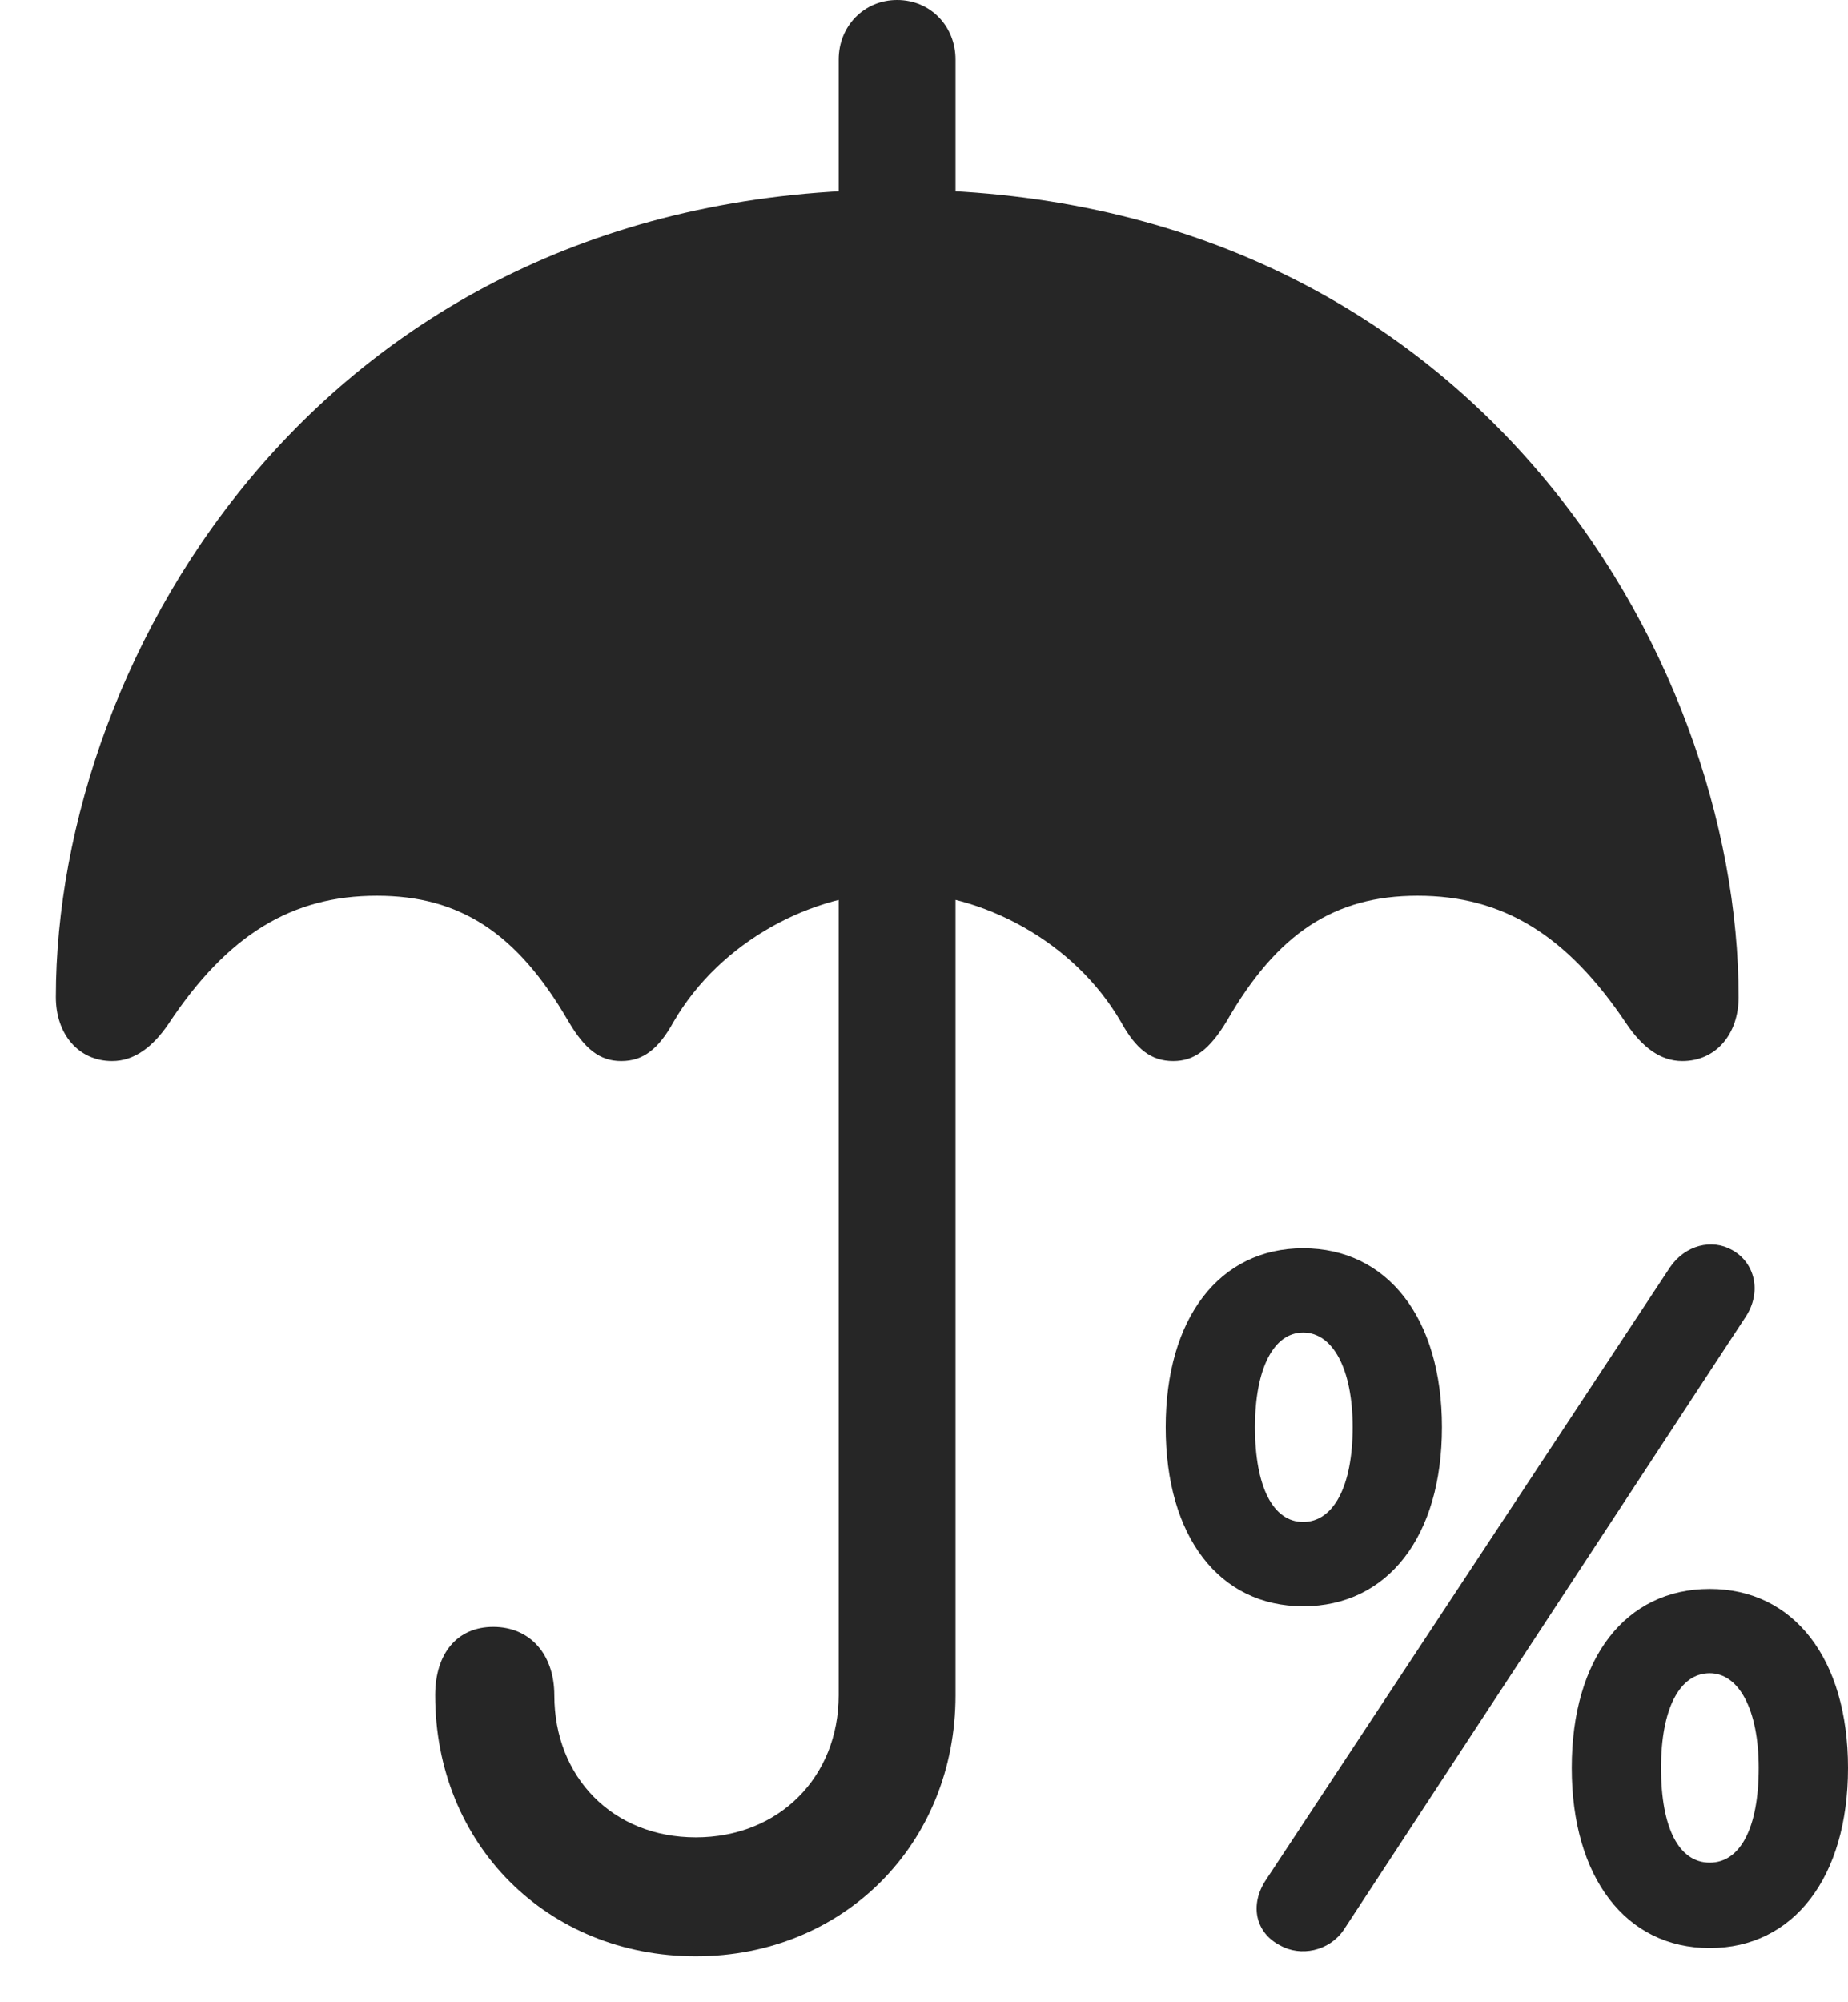 <?xml version="1.0" encoding="UTF-8"?>
<!--Generator: Apple Native CoreSVG 232.5-->
<!DOCTYPE svg
PUBLIC "-//W3C//DTD SVG 1.1//EN"
       "http://www.w3.org/Graphics/SVG/1.1/DTD/svg11.dtd">
<svg version="1.1" xmlns="http://www.w3.org/2000/svg" xmlns:xlink="http://www.w3.org/1999/xlink" width="104.748" height="113.42">
 <g>
  <rect height="113.42" opacity="0" width="104.748" x="0" y="0"/>
  <path d="M47.538 13.676L54.16 13.676L54.16 3.375C54.16 1.492 52.747 0 50.849 0C48.966 0 47.538 1.492 47.538 3.375ZM6.356 60.116C7.625 60.116 8.674 59.294 9.536 58.031C12.91 52.933 16.555 50.746 21.36 50.746C26.068 50.746 29.311 52.857 32.218 57.861C33.153 59.456 34.012 60.116 35.212 60.116C36.45 60.116 37.324 59.441 38.18 57.892C40.832 53.324 46.071 50.559 50.849 50.559C55.643 50.559 60.882 53.324 63.534 57.892C64.389 59.441 65.248 60.116 66.501 60.116C67.702 60.116 68.561 59.456 69.529 57.861C72.403 52.857 75.645 50.746 80.353 50.746C85.158 50.746 88.803 52.933 92.211 58.031C93.073 59.294 94.089 60.116 95.357 60.116C97.269 60.116 98.547 58.584 98.547 56.492C98.547 37.062 83.309 10.742 50.849 10.742C18.404 10.742 3.167 37.062 3.167 56.492C3.167 58.584 4.445 60.116 6.356 60.116ZM39.438 110.832C47.804 110.832 54.16 104.476 54.16 96.043L54.16 48.563L47.538 48.563L47.538 96.043C47.538 100.685 44.144 104.094 39.438 104.094C34.733 104.094 31.421 100.685 31.421 96.043C31.421 93.71 30.027 92.169 27.96 92.169C25.913 92.169 24.668 93.68 24.668 96.043C24.668 104.491 31.024 110.832 39.438 110.832Z" fill="#000000" fill-opacity="0.85"/>
  <path d="M73.865 91.001C78.651 91.001 81.732 87.056 81.732 80.858C81.732 74.675 78.636 70.718 73.865 70.718C69.125 70.718 66.074 74.675 66.074 80.858C66.074 87.056 69.11 91.001 73.865 91.001ZM73.865 86.225C72.147 86.225 71.135 84.207 71.135 80.858C71.135 77.558 72.18 75.494 73.865 75.494C75.547 75.494 76.671 77.558 76.671 80.858C76.671 84.207 75.581 86.225 73.865 86.225ZM72.562 110.216C73.709 110.868 75.321 110.55 76.149 109.357L98.938 74.617C99.883 73.195 99.474 71.531 98.177 70.815C97.03 70.167 95.522 70.534 94.66 71.794L71.77 106.482C70.792 107.938 71.183 109.516 72.562 110.216ZM96.911 110.366C101.666 110.366 104.748 106.342 104.748 100.159C104.748 93.976 101.666 90.019 96.911 90.019C92.14 90.019 89.089 93.945 89.089 100.159C89.089 106.342 92.14 110.366 96.911 110.366ZM96.911 105.526C95.162 105.526 94.15 103.556 94.15 100.159C94.15 96.829 95.195 94.795 96.911 94.795C98.562 94.795 99.686 96.859 99.686 100.159C99.686 103.556 98.645 105.526 96.911 105.526Z" fill="#000000" fill-opacity="0.85"/>
 </g>
</svg>
